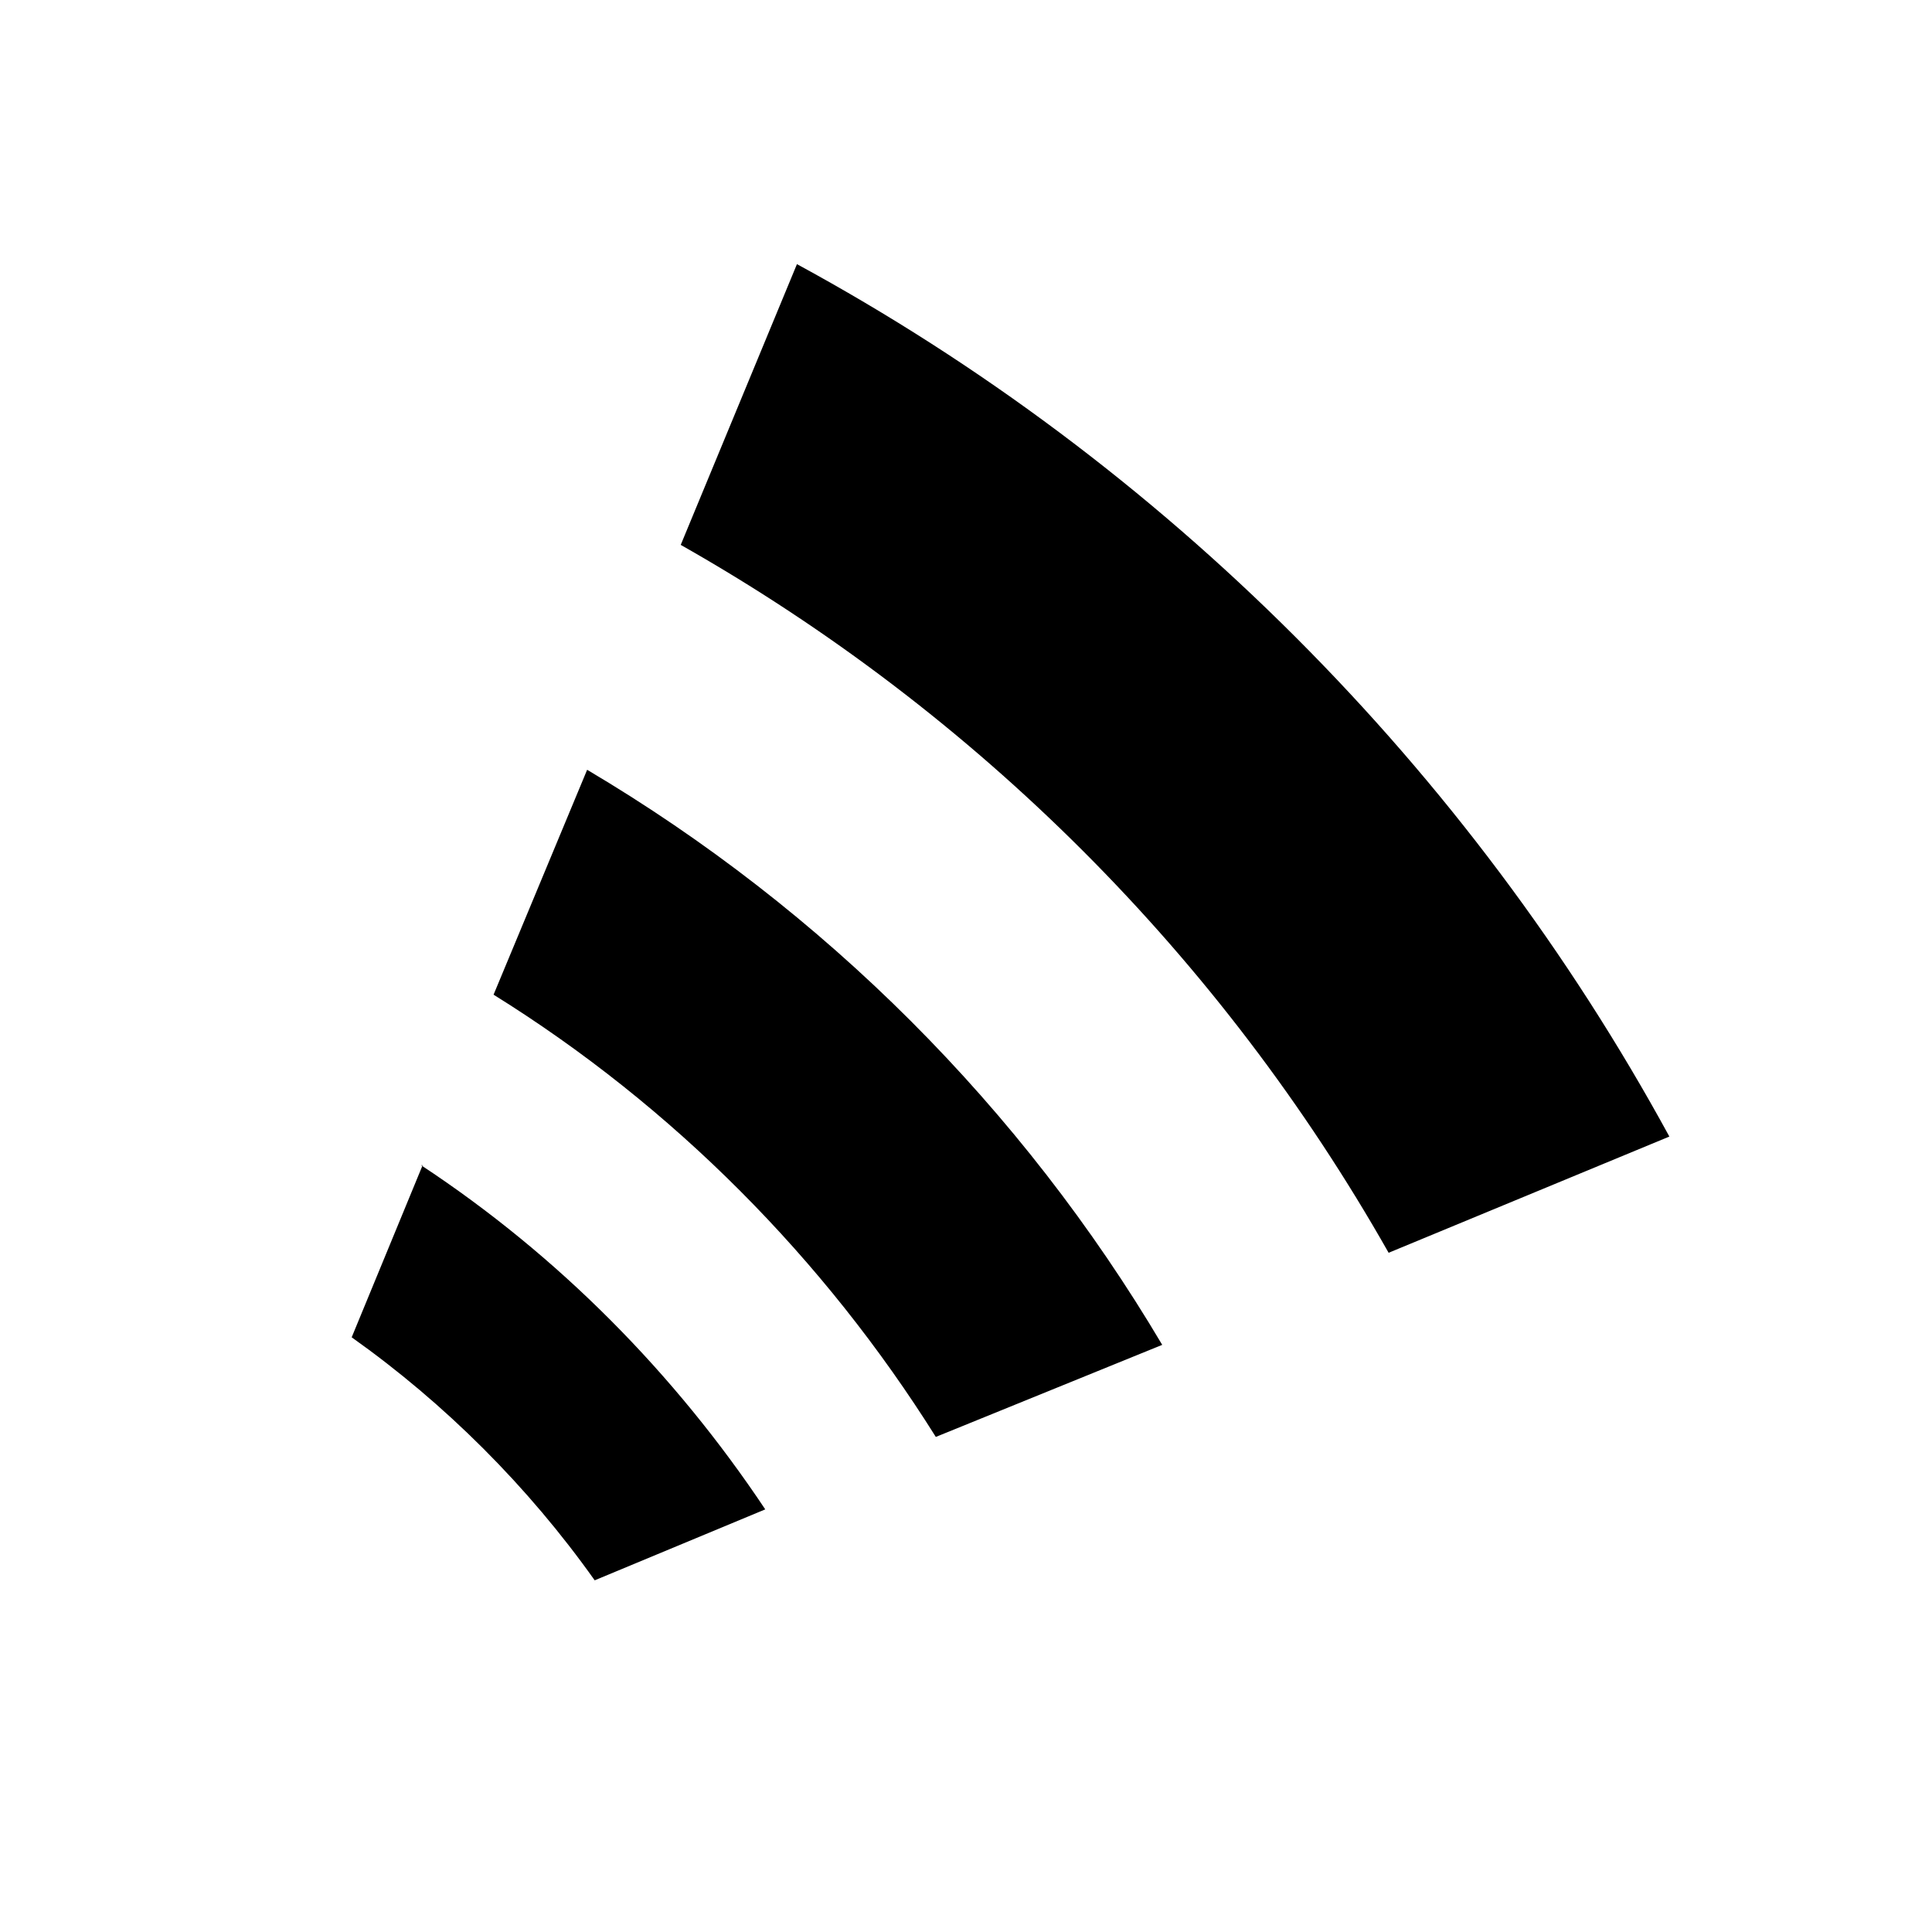 <?xml version="1.0" encoding="UTF-8"?>
<?xml-stylesheet href="common.css" type="text/css"?>
<svg xmlns="http://www.w3.org/2000/svg" width="128" height="128" version="1.1">
	<path class="shockwave shining" d="M 52.8,17.5 45.1,36.1 c 19.6,11.1 35.8,27.3 46.9,46.9 l 18.6,-7.7 C 97.3,50.9 77.1,30.7 52.8,17.5 z M 38.9,51 32.7,65.9 c 11.9,7.4 21.9,17.5 29.3,29.3 L 77,89.1 C 67.7,73.4 54.6,60.3 38.9,51 z M 28,77.2 23.3,88.6 c 6.2,4.4 11.7,9.9 16.1,16.1 l 11.3,-4.7 c -6,-9 -13.7,-16.8 -22.8,-22.8 z"/>
</svg>
